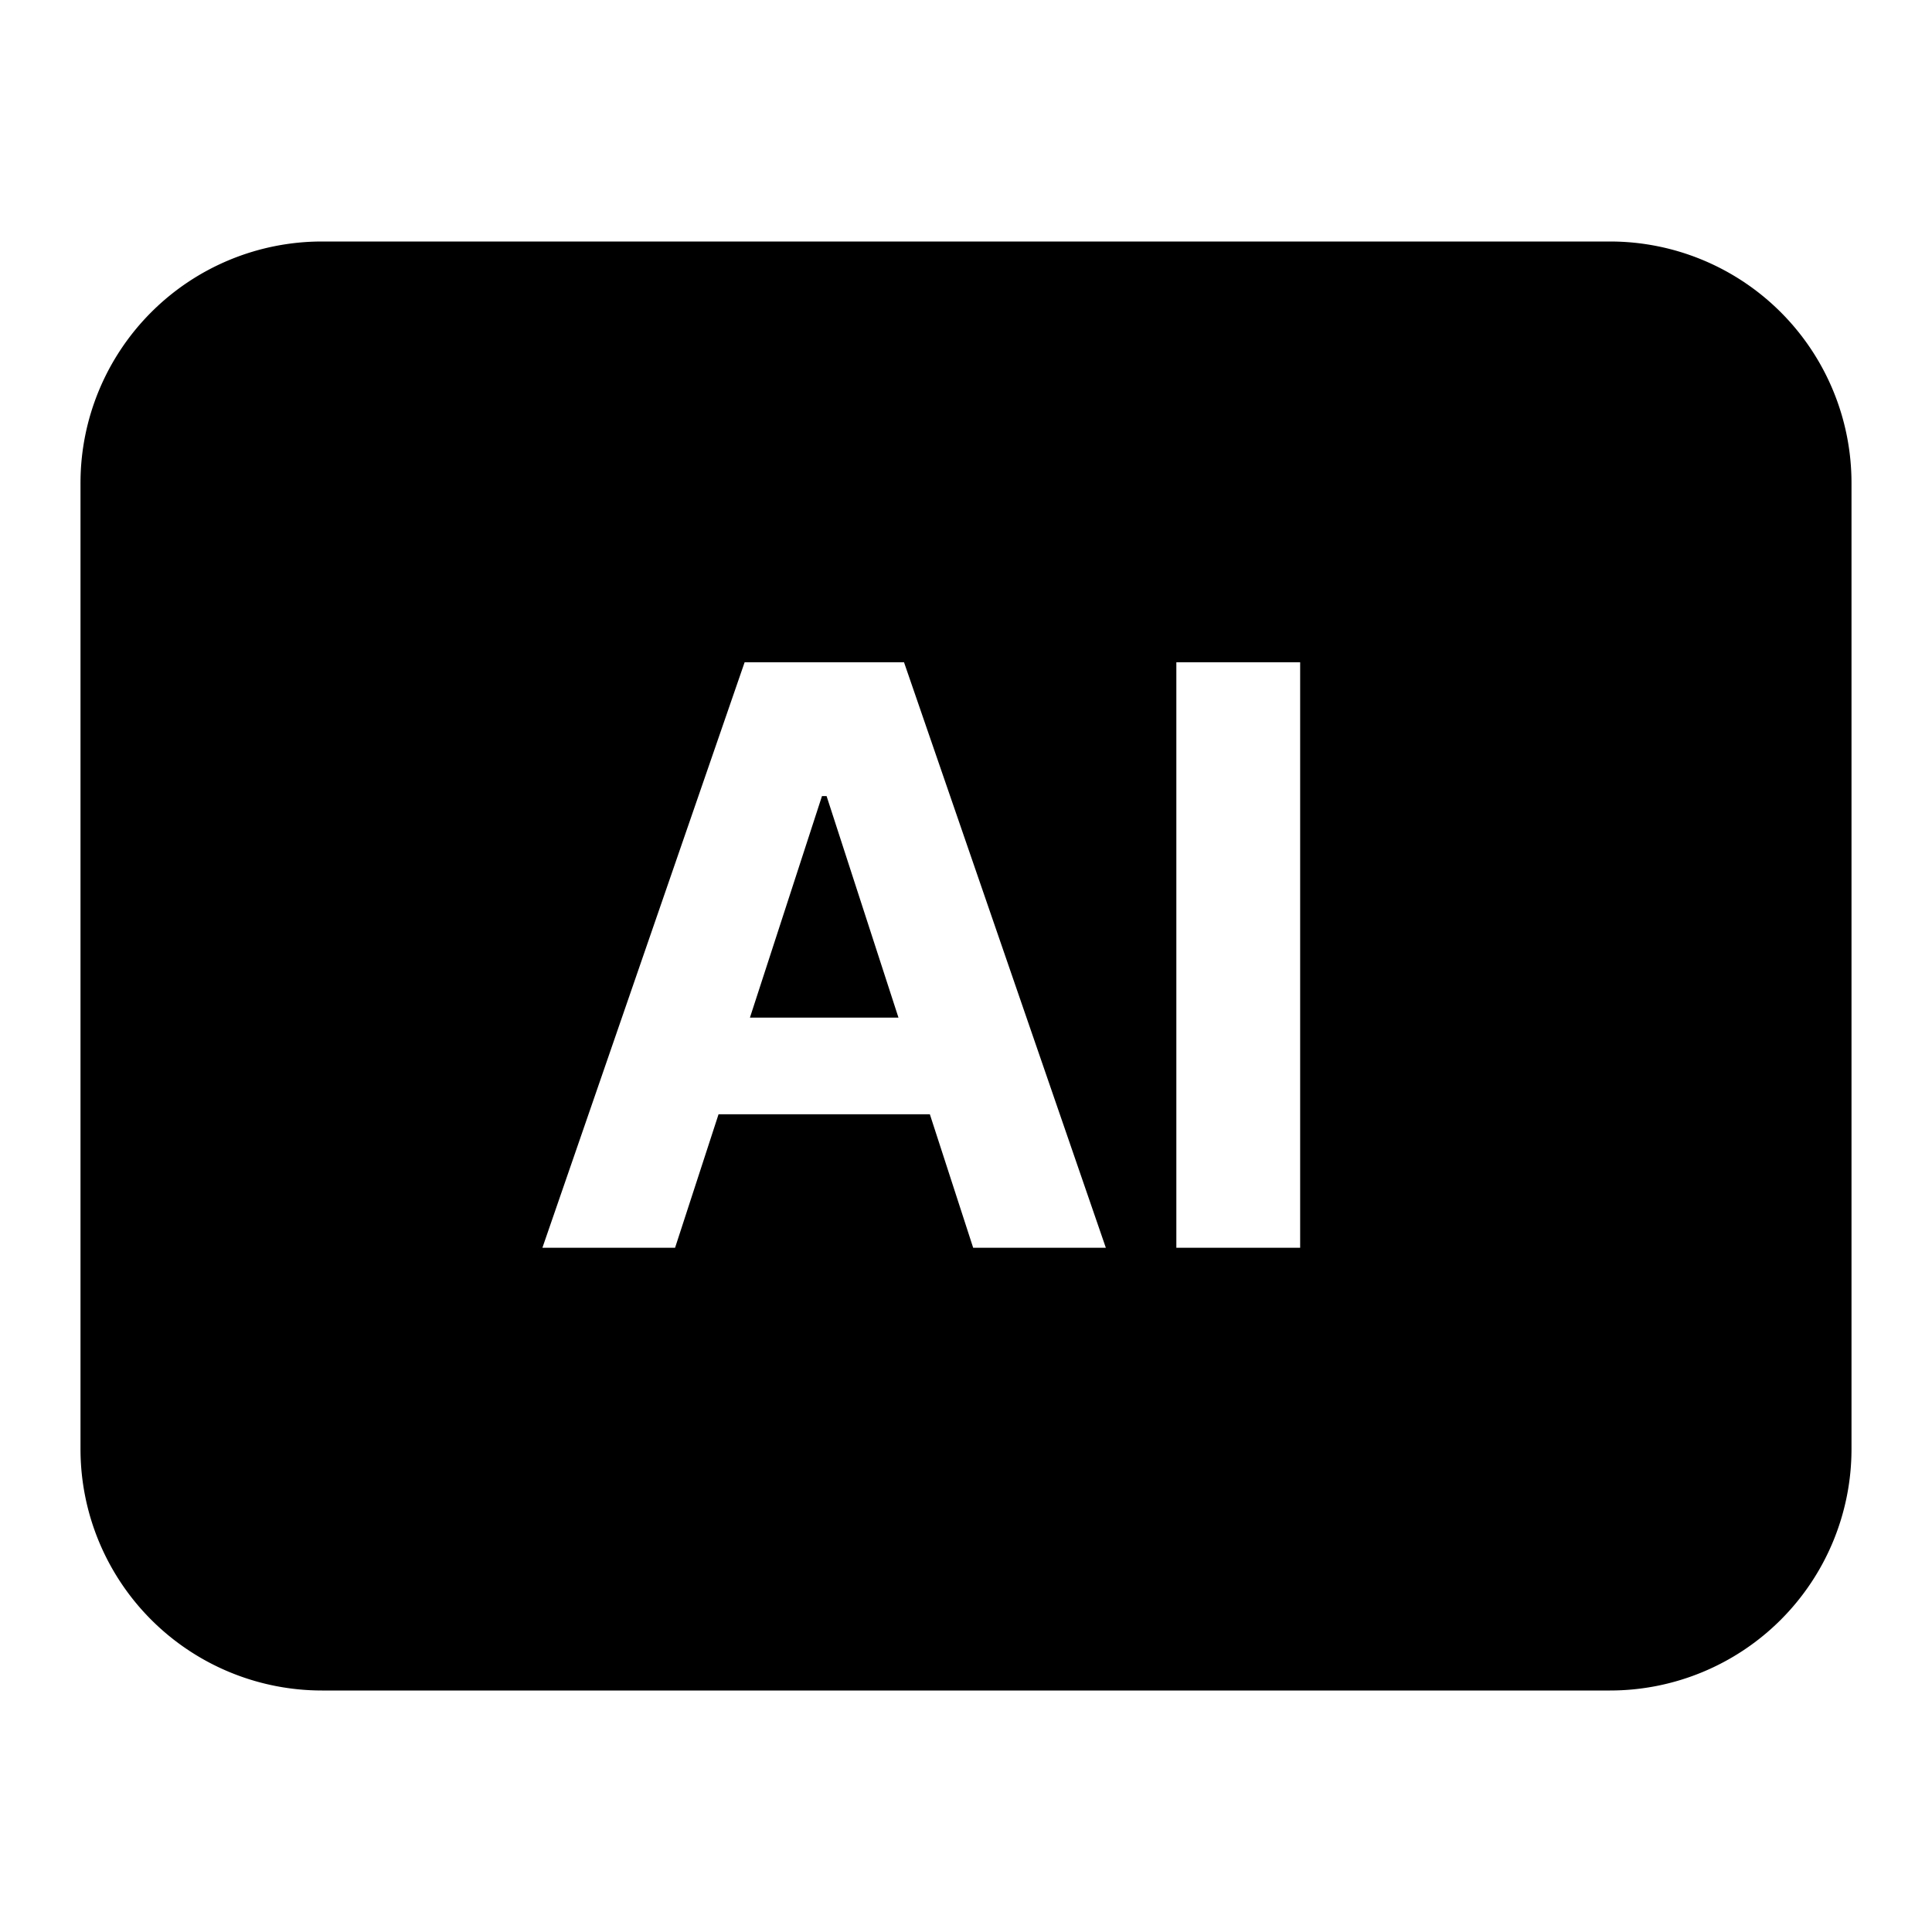 <svg viewBox="0 0 24 24" xmlns="http://www.w3.org/2000/svg"><path fill-rule="evenodd" clip-rule="evenodd" d="M4 3a3 3 0 0 0-3 3v12a3 3 0 0 0 3 3h16a3 3 0 0 0 3-3V6a3 3 0 0 0-3-3H4Zm2.738 12.5h1.648l.54-1.658h2.625l.538 1.658h1.648L11.23 8.227H9.25L6.738 15.5Zm4.423-2.859-.893-2.752h-.057l-.895 2.752h1.845Zm4.99 2.859V8.227h-1.538V15.5h1.537Z"/></svg>
